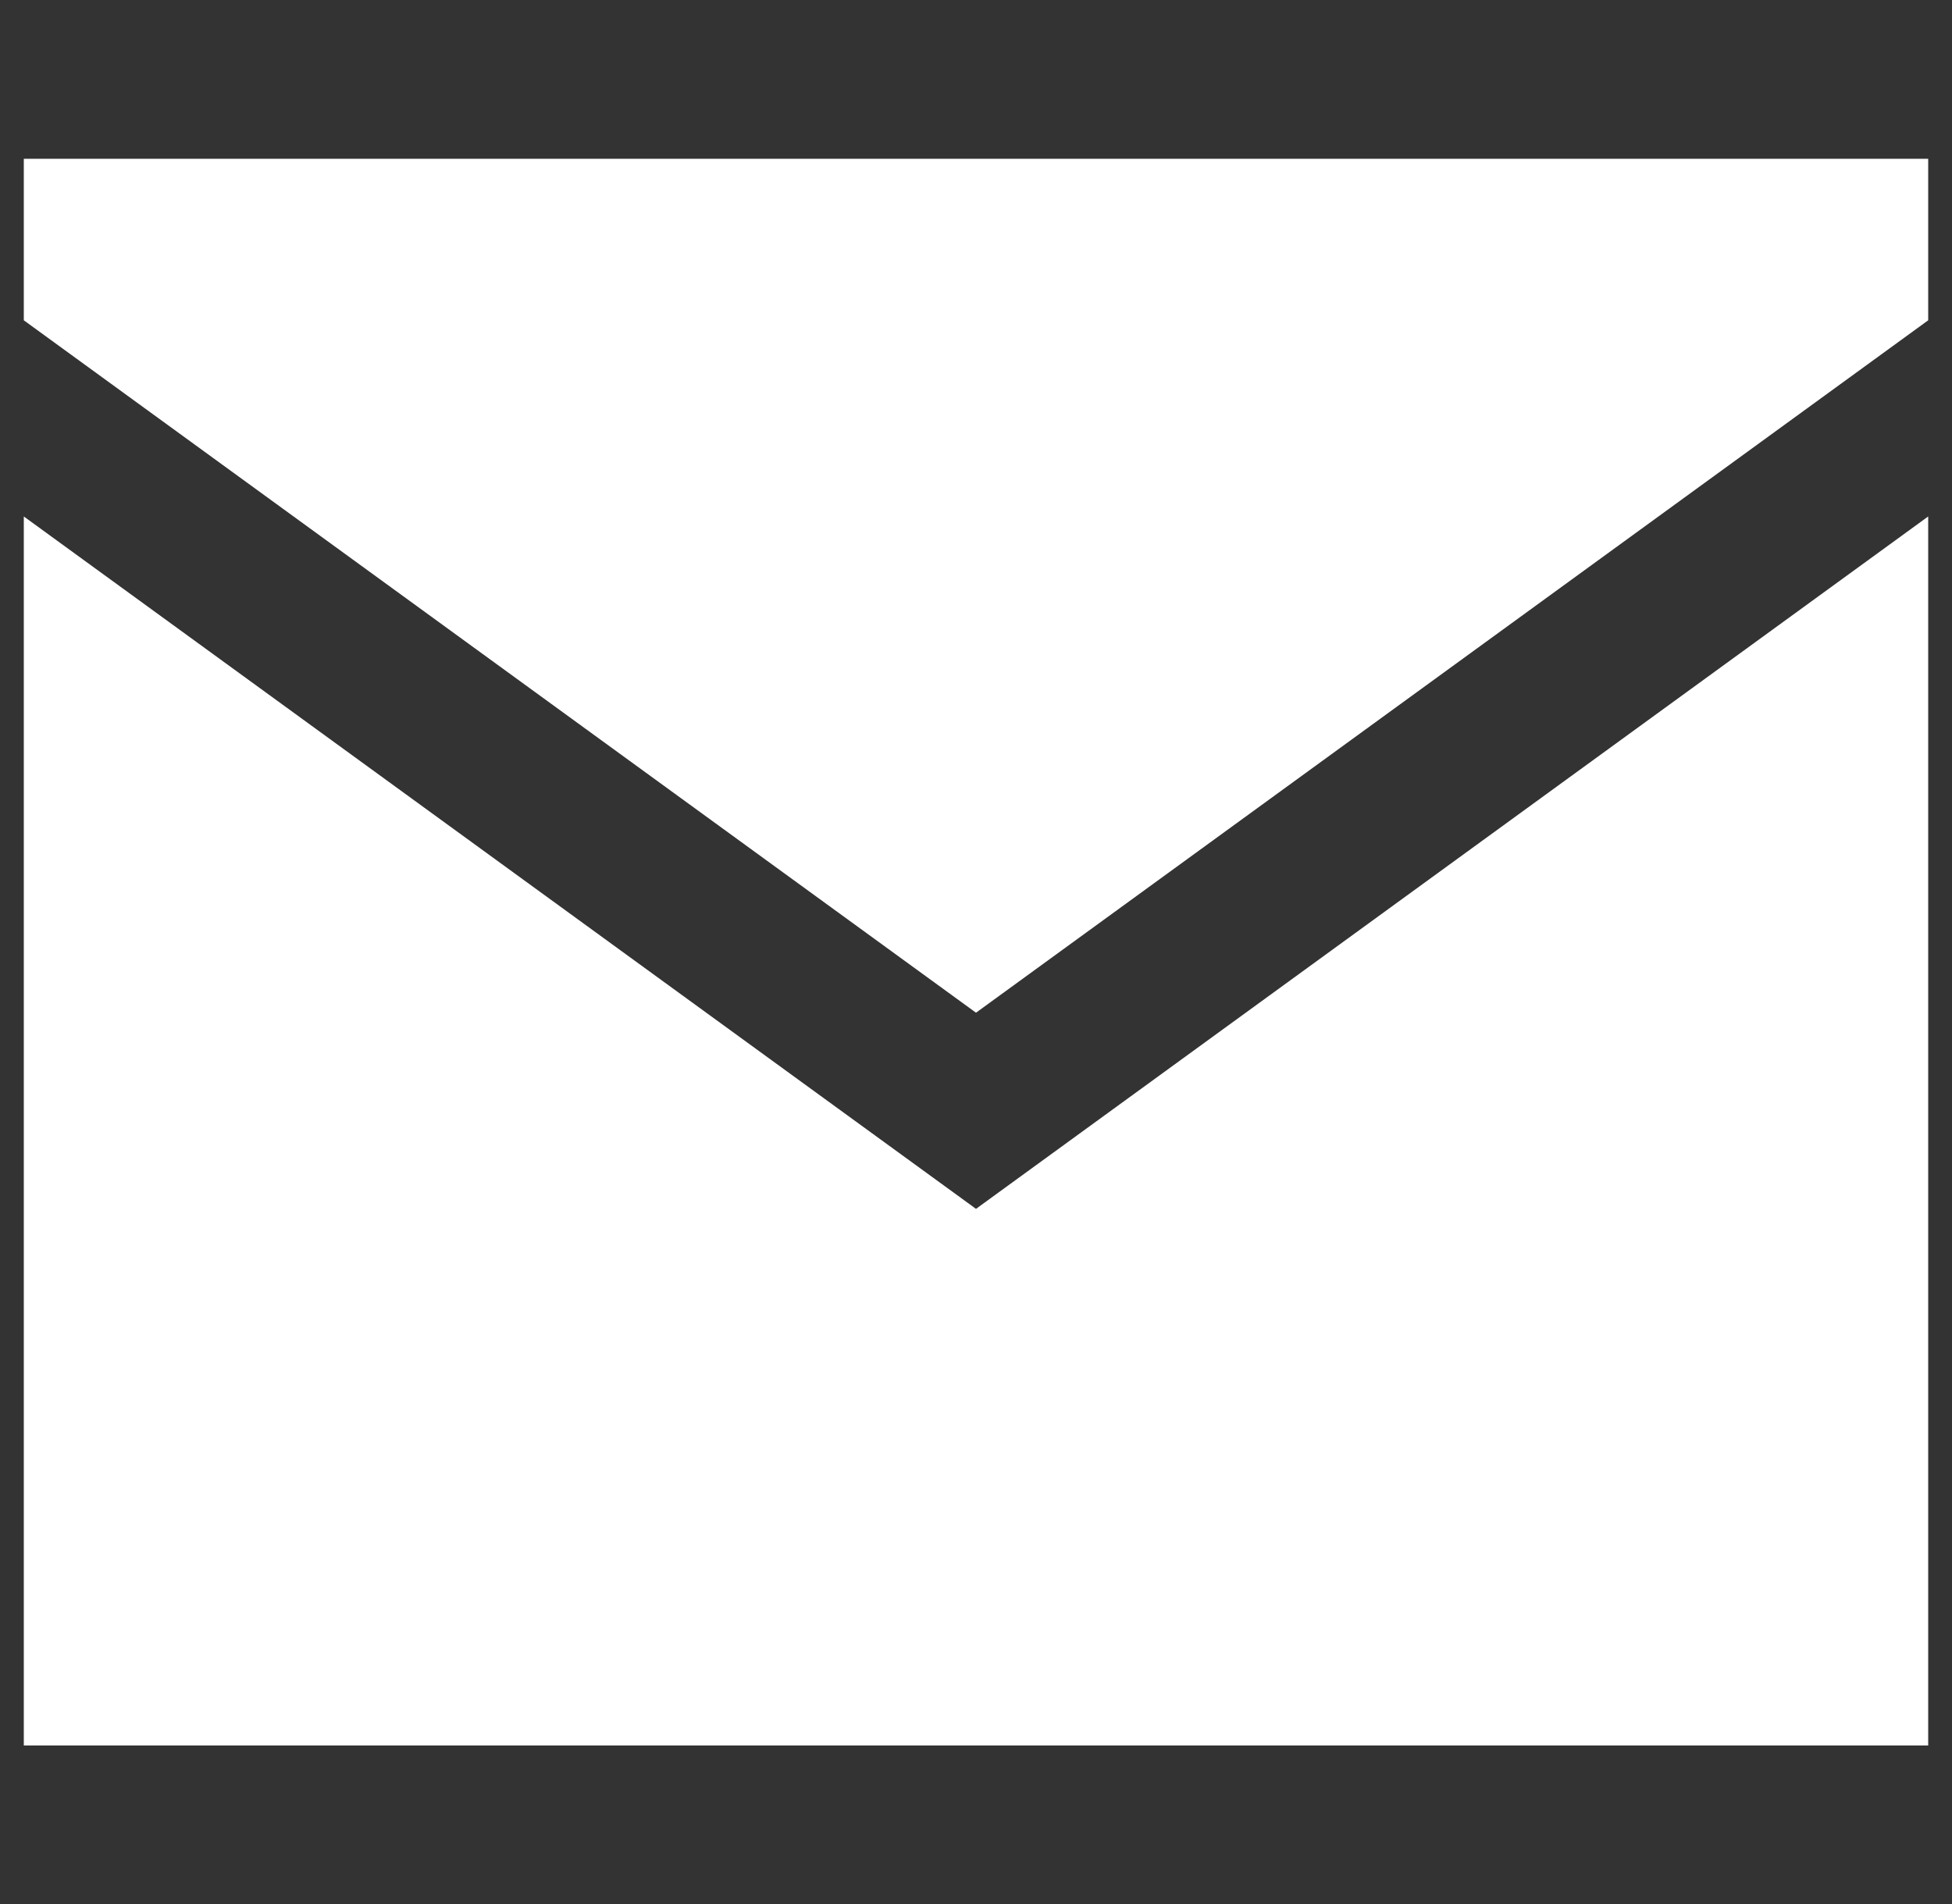 <svg width="41" height="40" viewBox="0 0 41 40" fill="none" xmlns="http://www.w3.org/2000/svg">
<rect x="0" y="0" width="41" height="40" fill="#333333" stroke="none"/>
<g clip-path="url(#clip0_207_1479)">
<path d="M20.5 21.275L40.5 6.729V3.336H0.5V6.729L20.5 21.275Z" fill="white"/>
<path d="M20.5 25.396L0.5 10.85V36.669H40.5V10.85L20.5 25.396Z" fill="white"/>
</g>
<defs>
<clipPath id="clip0_207_1479">
<rect width="40" height="40" fill="white" transform="translate(0.5 0.002)"/>
</clipPath>
</defs>
</svg>
